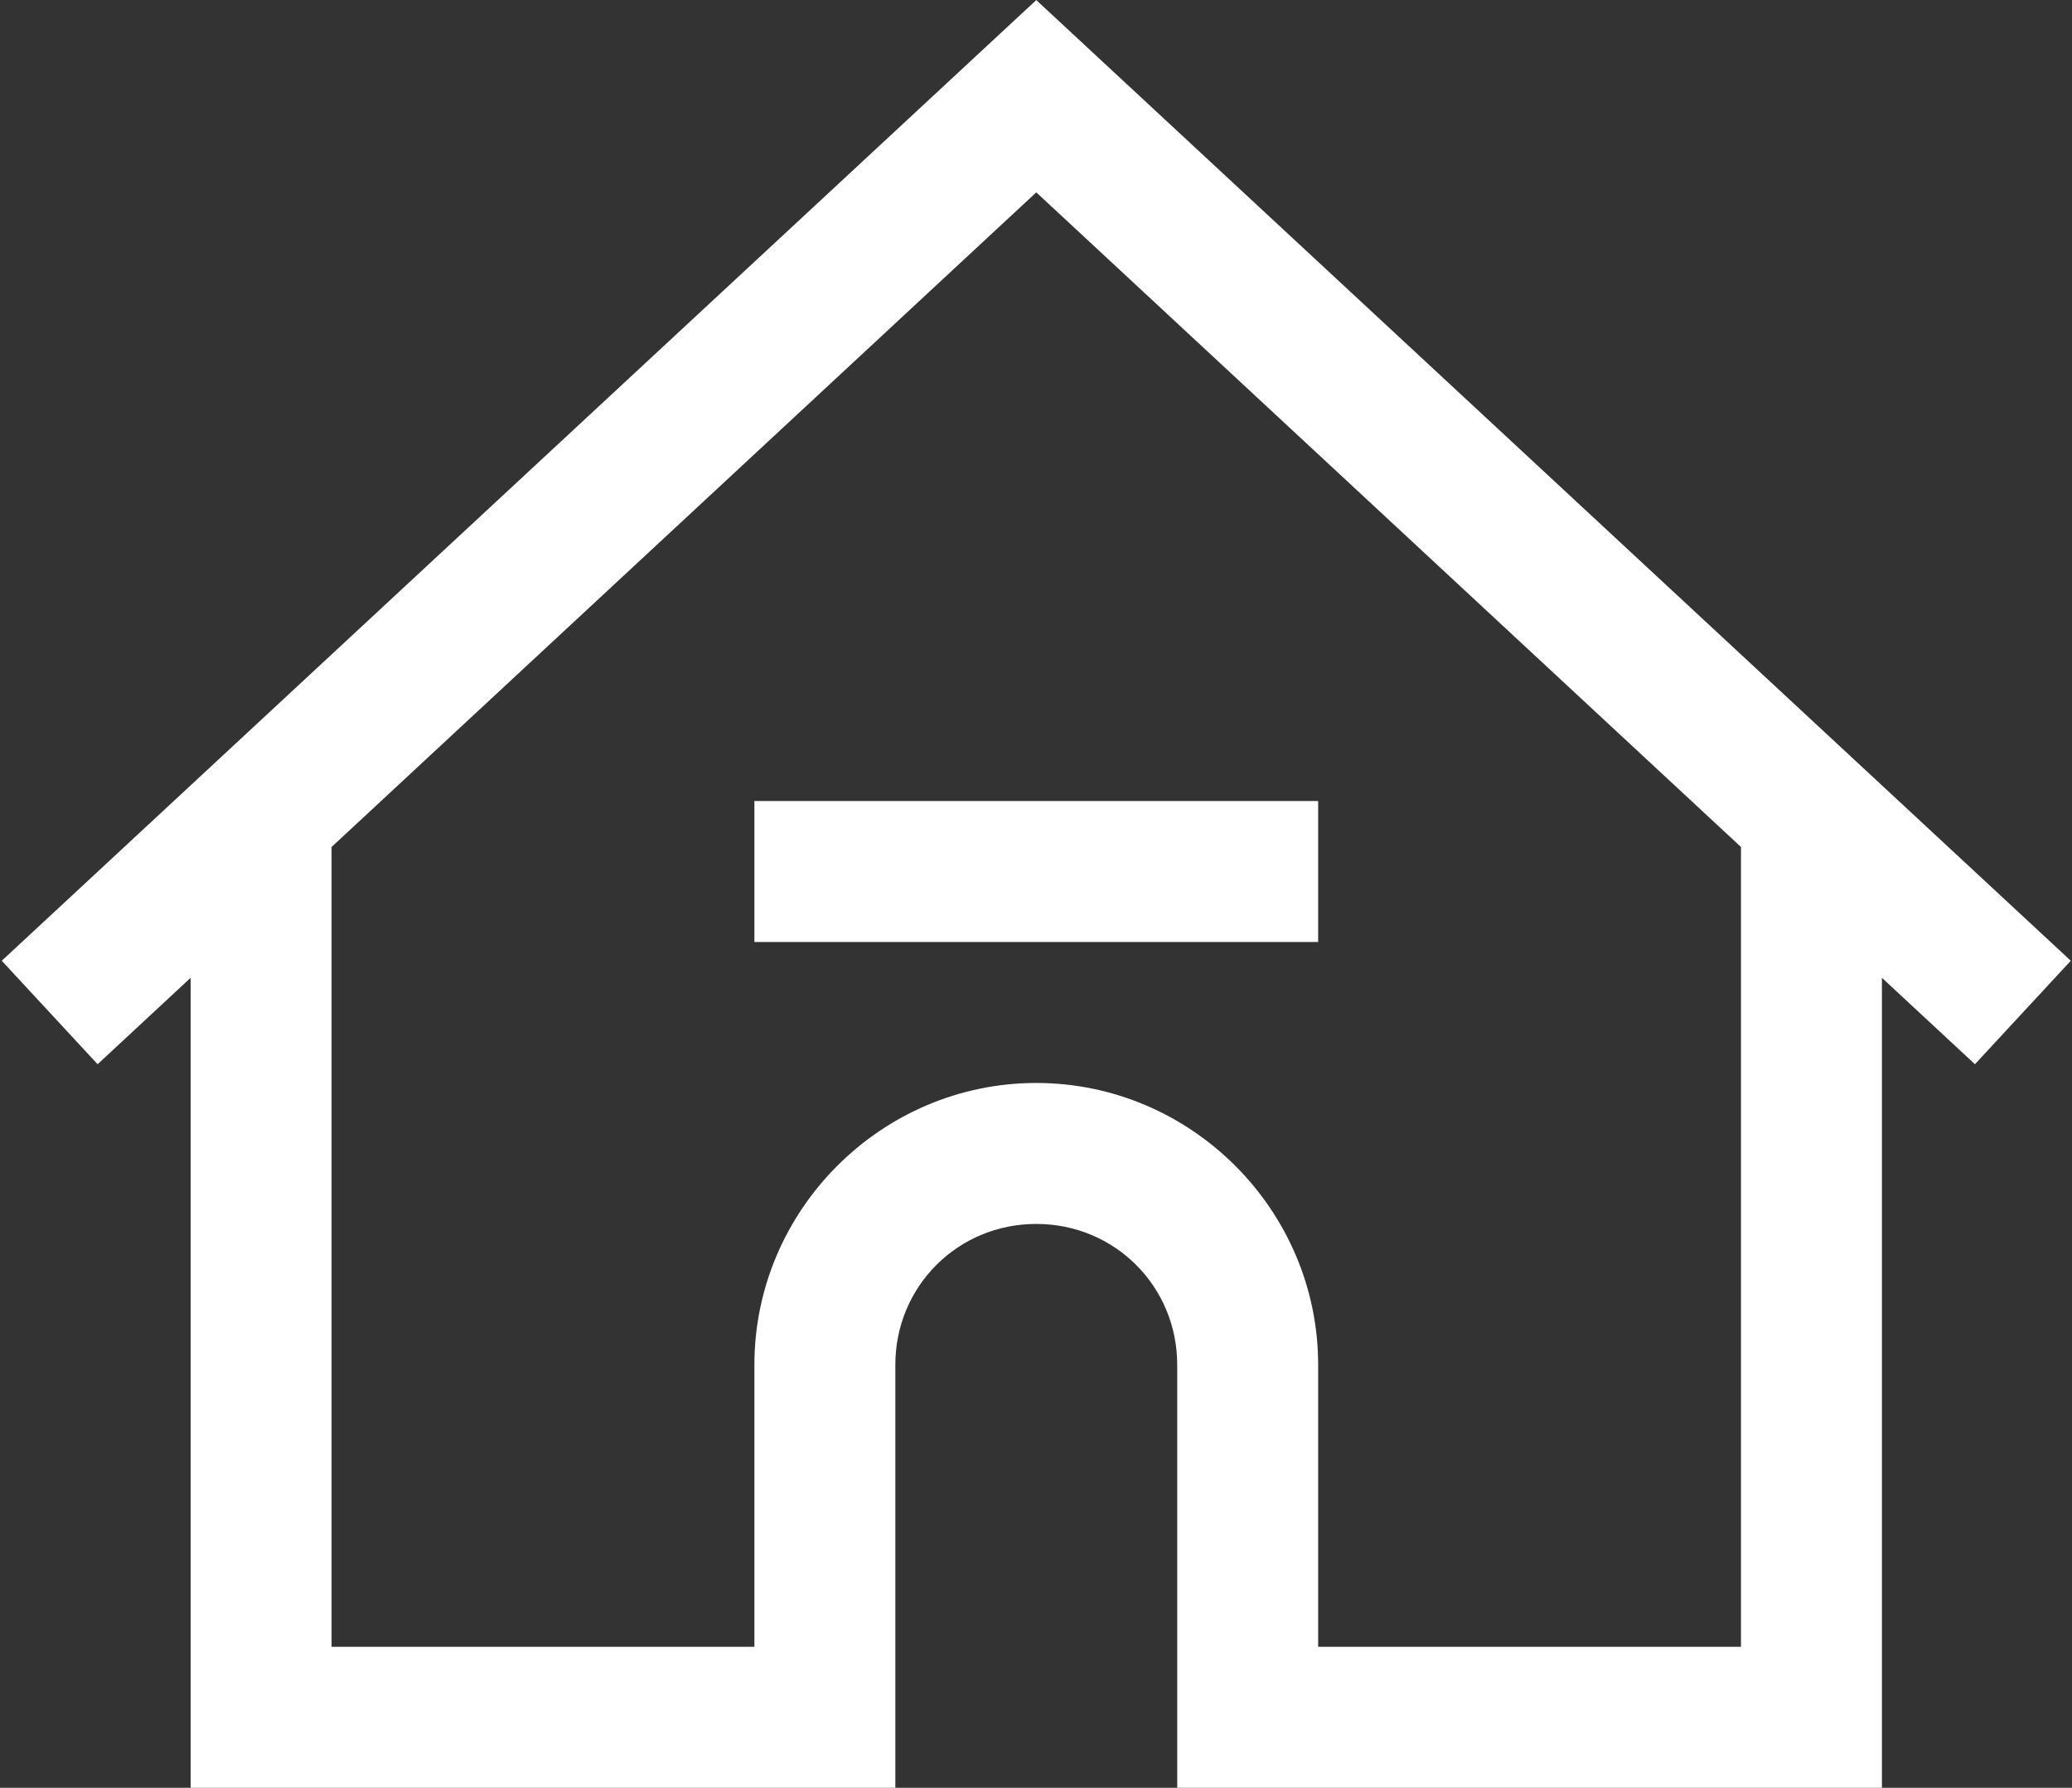 <?xml version="1.0" encoding="UTF-8"?>
<svg width="1158px" height="999px" viewBox="0 0 1158 999" version="1.1" xmlns="http://www.w3.org/2000/svg" xmlns:xlink="http://www.w3.org/1999/xlink">
    <rect x="0" y="0" width="1158" height="999" fill="#333333" stroke="none"/>
    <!-- Generator: Sketch 47 (45396) - http://www.bohemiancoding.com/sketch -->
    <title>Untitled</title>
    <desc>Created with Sketch.</desc>
    <defs></defs>
    <g id="Page-1" stroke="none" stroke-width="1" fill="none" fill-rule="evenodd">
        <g id="doghouse-ab50c91da8cfb82b764be95f2310011b506bae8162495b28fd12b2f8c9c97d04" fill-rule="nonzero" fill="#FFFFFF">
            <path d="M579.154,0.049 L0.988,536.861 L54.551,594.678 L106.538,546.392 L106.538,999 L500.385,999 L500.385,762.692 C500.385,718.818 535.279,683.923 579.154,683.923 C623.028,683.923 657.923,718.818 657.923,762.692 L657.923,999 L1051.769,999 L1051.769,546.392 L1103.757,594.678 L1157.32,536.861 L579.154,0.049 Z M579.154,107.49 L973,473.294 L973,920.231 L736.692,920.231 L736.692,762.692 C736.692,676.125 665.721,605.154 579.154,605.154 C492.586,605.154 421.615,676.125 421.615,762.692 L421.615,920.231 L185.308,920.231 L185.308,473.294 L579.154,107.49 Z M421.615,447.615 L421.615,526.385 L736.692,526.385 L736.692,447.615 L421.615,447.615 Z" id="Shape"></path>
        </g>
    </g>
</svg>